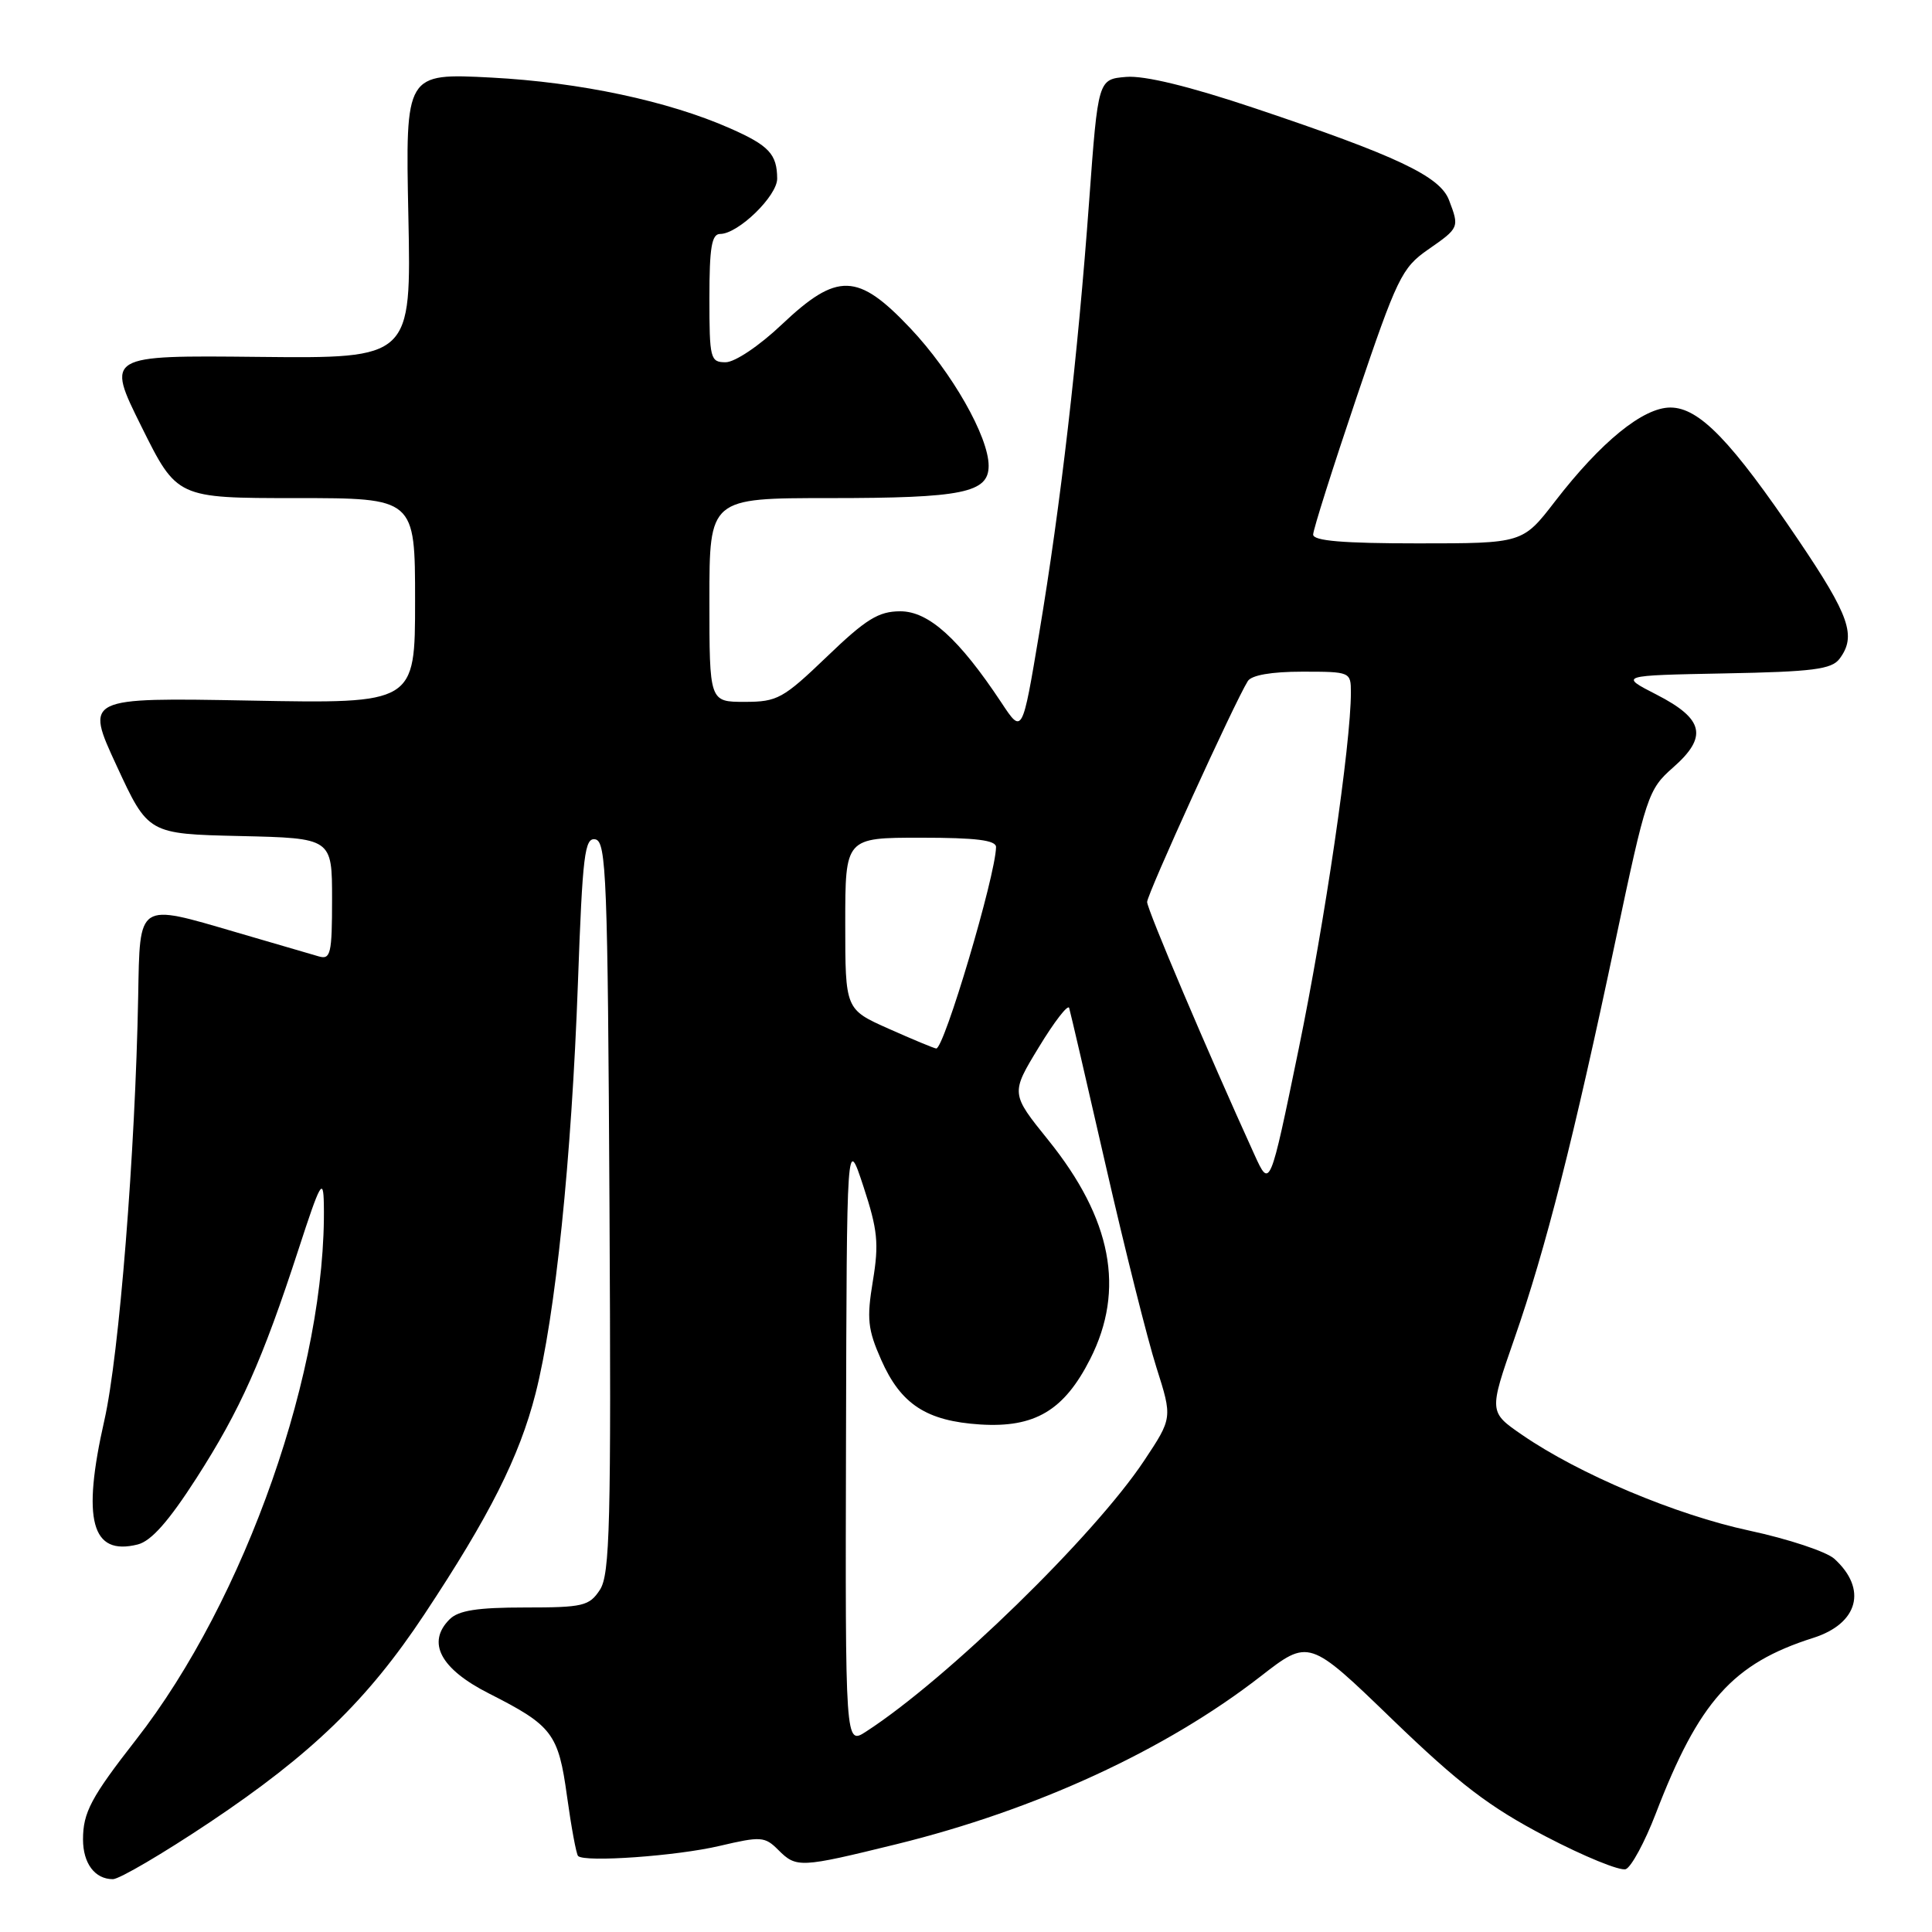 <?xml version="1.0" encoding="UTF-8" standalone="no"?>
<!DOCTYPE svg PUBLIC "-//W3C//DTD SVG 1.1//EN" "http://www.w3.org/Graphics/SVG/1.1/DTD/svg11.dtd" >
<svg xmlns="http://www.w3.org/2000/svg" xmlns:xlink="http://www.w3.org/1999/xlink" version="1.1" viewBox="0 0 256 256">
 <g >
 <path fill="currentColor"
d=" M 27.80 241.46 C 41.30 232.43 48.71 225.26 56.21 213.94 C 64.86 200.89 68.82 193.03 70.96 184.66 C 73.59 174.36 75.73 153.66 76.58 130.20 C 77.19 113.23 77.47 110.94 78.89 111.22 C 80.34 111.50 80.53 116.35 80.76 159.92 C 80.99 202.02 80.82 208.63 79.49 210.66 C 78.08 212.81 77.26 213.00 69.55 213.00 C 63.24 213.00 60.75 213.39 59.57 214.57 C 56.50 217.64 58.36 221.14 64.80 224.40 C 73.19 228.65 73.99 229.70 75.13 238.00 C 75.70 242.12 76.36 245.69 76.60 245.93 C 77.47 246.80 89.69 245.93 95.36 244.59 C 100.81 243.31 101.34 243.34 103.11 245.11 C 105.53 247.53 105.97 247.51 118.77 244.37 C 137.27 239.82 154.45 231.90 167.02 222.14 C 173.44 217.15 173.44 217.15 184.49 227.83 C 193.42 236.44 197.34 239.43 204.82 243.34 C 209.91 246.00 214.69 247.95 215.43 247.67 C 216.16 247.38 217.95 244.08 219.39 240.33 C 225.12 225.42 229.61 220.41 240.26 217.03 C 246.24 215.13 247.47 210.54 243.05 206.54 C 242.00 205.60 236.95 203.92 231.82 202.82 C 222.06 200.73 209.25 195.33 201.72 190.15 C 197.28 187.10 197.28 187.10 200.67 177.36 C 204.81 165.49 208.54 150.80 214.07 124.60 C 218.13 105.38 218.39 104.60 221.69 101.70 C 226.32 97.63 225.79 95.27 219.52 92.05 C 214.54 89.50 214.54 89.50 228.52 89.23 C 240.22 89.01 242.70 88.69 243.75 87.29 C 246.01 84.27 245.09 81.62 238.32 71.59 C 229.41 58.41 225.15 54.00 221.33 54.00 C 217.72 54.00 212.15 58.53 206.06 66.42 C 201.76 72.00 201.76 72.00 187.88 72.00 C 177.97 72.00 174.00 71.67 174.00 70.83 C 174.00 70.19 176.59 62.02 179.75 52.66 C 185.11 36.81 185.75 35.49 189.21 33.08 C 193.37 30.19 193.39 30.15 192.00 26.51 C 190.80 23.35 185.09 20.65 166.23 14.33 C 157.58 11.43 151.65 9.99 149.23 10.19 C 145.50 10.50 145.50 10.50 144.32 26.61 C 142.82 47.19 140.54 66.93 137.70 83.90 C 135.46 97.30 135.46 97.30 132.69 93.10 C 127.08 84.64 123.06 81.00 119.30 81.00 C 116.42 81.00 114.76 82.02 109.58 87.00 C 103.76 92.58 103.01 93.00 98.67 93.00 C 94.00 93.00 94.00 93.00 94.00 79.50 C 94.00 66.00 94.00 66.00 109.93 66.00 C 127.54 66.00 131.00 65.30 131.00 61.72 C 131.00 57.87 126.14 49.33 120.62 43.49 C 113.65 36.12 110.95 36.04 103.59 43.00 C 100.62 45.82 97.37 48.00 96.15 48.00 C 94.12 48.00 94.00 47.54 94.00 39.50 C 94.00 32.81 94.30 31.00 95.42 31.00 C 97.81 31.00 103.00 25.96 102.98 23.66 C 102.96 20.42 101.89 19.28 96.75 17.01 C 88.56 13.39 76.85 10.90 65.11 10.28 C 53.72 9.69 53.72 9.69 54.11 28.59 C 54.50 47.50 54.50 47.50 34.28 47.29 C 14.05 47.08 14.05 47.08 18.75 56.54 C 23.45 66.00 23.45 66.00 39.23 66.00 C 55.00 66.00 55.00 66.00 55.00 79.62 C 55.00 93.24 55.00 93.24 33.14 92.83 C 11.27 92.43 11.27 92.43 15.45 101.46 C 19.63 110.50 19.63 110.50 31.82 110.78 C 44.00 111.06 44.00 111.06 44.00 119.15 C 44.00 126.37 43.81 127.18 42.25 126.73 C 41.29 126.45 36.36 125.01 31.29 123.53 C 18.16 119.69 18.54 119.44 18.31 132.01 C 17.93 152.67 15.79 179.57 13.83 188.19 C 10.83 201.42 12.11 206.19 18.25 204.65 C 20.04 204.20 22.36 201.57 26.03 195.86 C 31.85 186.79 34.76 180.27 39.57 165.50 C 42.44 156.67 42.84 155.97 42.91 159.50 C 43.33 181.13 32.53 211.96 18.01 230.54 C 12.07 238.15 11.00 240.17 11.00 243.73 C 11.00 246.91 12.57 249.00 14.96 249.00 C 15.81 249.00 21.59 245.61 27.80 241.46 Z  M 112.10 190.87 C 112.20 150.50 112.20 150.50 114.41 157.22 C 116.30 162.97 116.48 164.77 115.66 169.73 C 114.83 174.74 114.98 176.16 116.76 180.18 C 119.36 186.08 122.76 188.29 129.87 188.75 C 137.12 189.21 141.00 186.90 144.46 180.07 C 149.11 170.89 147.32 161.52 138.92 151.09 C 133.92 144.89 133.92 144.89 137.65 138.76 C 139.70 135.38 141.51 133.04 141.67 133.56 C 141.83 134.08 144.02 143.50 146.53 154.50 C 149.04 165.50 152.06 177.51 153.23 181.19 C 155.36 187.89 155.36 187.89 151.60 193.55 C 144.99 203.50 125.50 222.49 114.75 229.45 C 112.00 231.23 112.00 231.23 112.10 190.87 Z  M 166.22 153.00 C 160.04 139.43 152.00 120.50 152.00 119.52 C 152.00 118.48 163.56 93.10 165.34 90.25 C 165.83 89.46 168.49 89.00 172.56 89.00 C 178.92 89.00 179.00 89.03 179.00 91.75 C 179.00 98.62 175.55 122.14 172.08 139.00 C 168.27 157.50 168.27 157.50 166.22 153.00 Z  M 117.75 136.31 C 112.00 133.75 112.00 133.75 112.00 122.37 C 112.00 111.00 112.00 111.00 122.00 111.00 C 129.34 111.00 132.00 111.33 131.98 112.25 C 131.92 116.03 125.08 139.06 124.05 138.93 C 123.75 138.90 120.91 137.72 117.75 136.31 Z "/>
</g>
</svg>